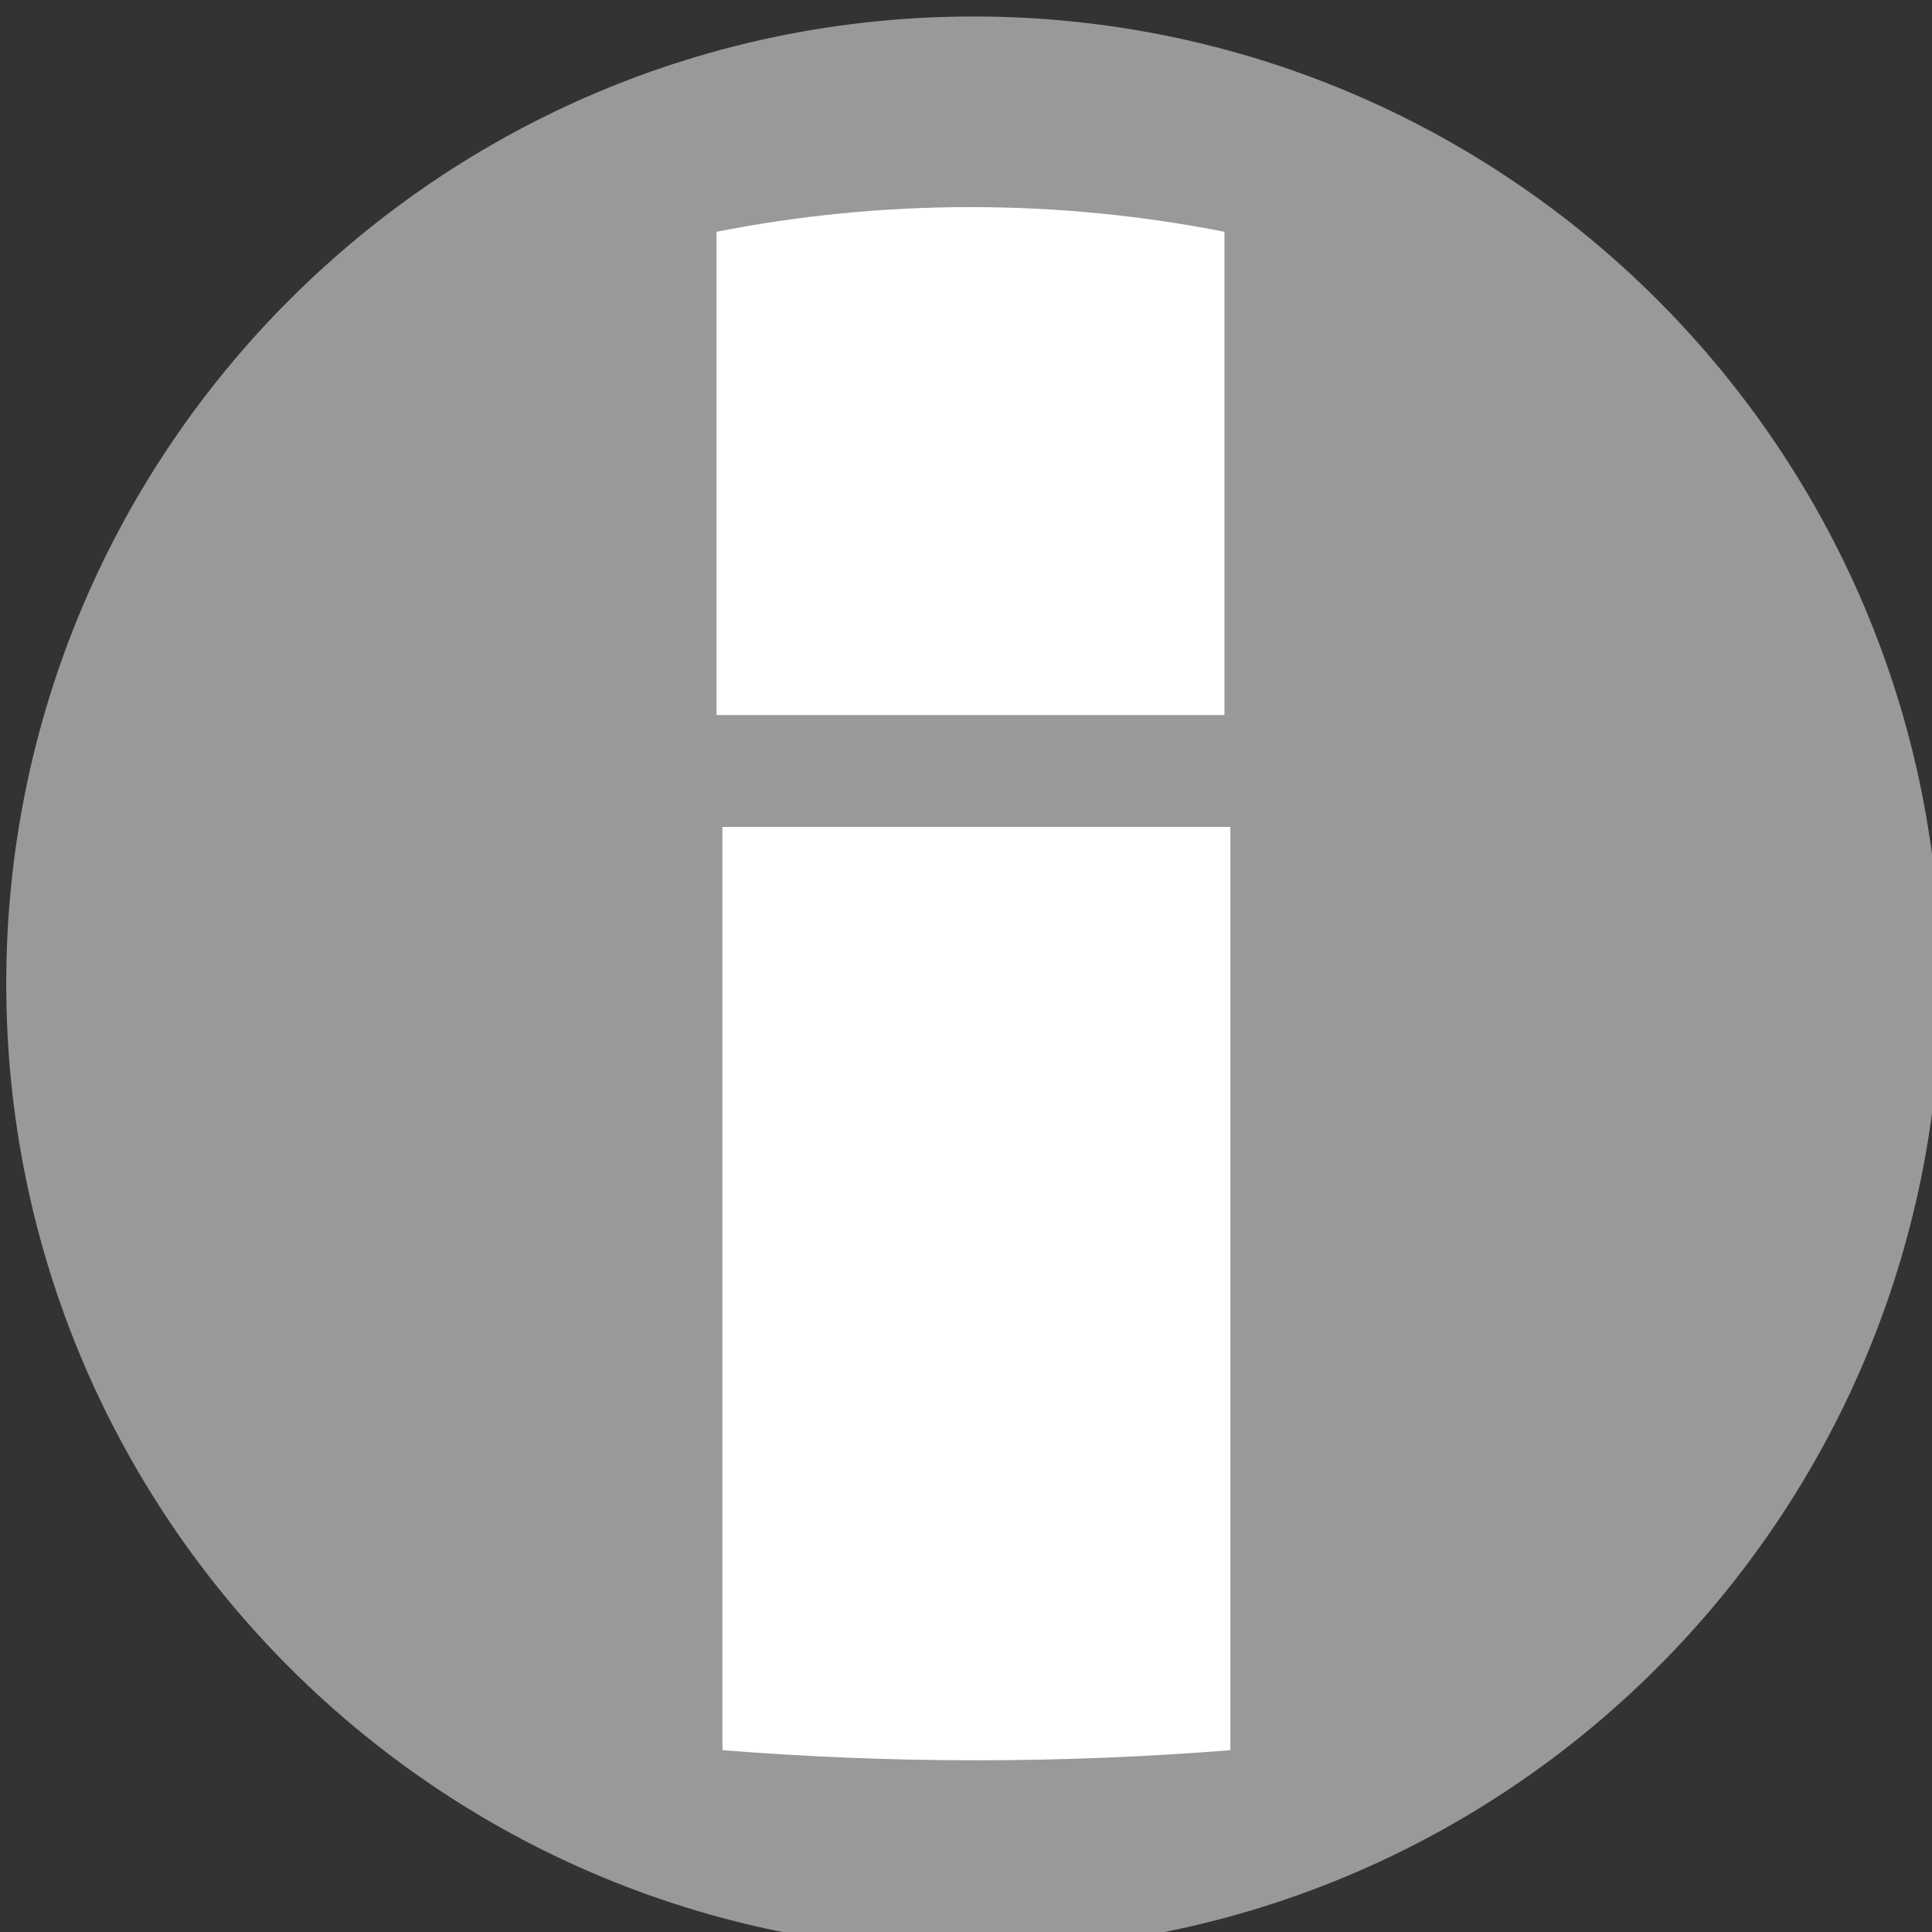 <?xml version="1.0" encoding="UTF-8" standalone="no"?>
<!-- Created with Inkscape (http://www.inkscape.org/) -->

<svg
   xmlns:dc="http://purl.org/dc/elements/1.1/"
   xmlns:cc="http://creativecommons.org/ns#"
   xmlns:rdf="http://www.w3.org/1999/02/22-rdf-syntax-ns#"
   xmlns:svg="http://www.w3.org/2000/svg"
   xmlns="http://www.w3.org/2000/svg"
   xmlns:sodipodi="http://sodipodi.sourceforge.net/DTD/sodipodi-0.dtd"
   xmlns:inkscape="http://www.inkscape.org/namespaces/inkscape"
   width="10"
   height="10"
   id="svg2"
   version="1.1"
   inkscape:version="0.48.4 r9939"
   sodipodi:docname="info.svg">
  <rect width="100%" height="100%" fill="#333333" stroke="none"/>
  <defs
     id="defs4" />
  <sodipodi:namedview
     id="base"
     pagecolor="#ffffff"
     bordercolor="#666666"
     borderopacity="1.0"
     inkscape:pageopacity="0.0"
     inkscape:pageshadow="2"
     inkscape:zoom="0.98994949"
     inkscape:cx="-22.333198"
     inkscape:cy="155.54736"
     inkscape:document-units="px"
     inkscape:current-layer="layer1"
     showgrid="false"
     fit-margin-top="0"
     fit-margin-left="0"
     fit-margin-right="0"
     fit-margin-bottom="0"
     inkscape:window-width="1879"
     inkscape:window-height="1056"
     inkscape:window-x="41"
     inkscape:window-y="24"
     inkscape:window-maximized="1" />
  <g
     inkscape:label="Layer 1"
     inkscape:groupmode="layer"
     id="layer1"
     transform="translate(-217.143,-636.648)">
    <g
       id="g3806"
       transform="matrix(0.122,0,0,0.122,190.684,567.855)">
      <path
         transform="matrix(0.334,0,0,0.334,144.616,430.665)"
         d="m 462.857,523.791 c 0,67.852 -55.005,122.857 -122.857,122.857 -67.852,0 -122.857,-55.005 -122.857,-122.857 0,-67.852 55.005,-122.857 122.857,-122.857 67.852,0 122.857,55.005 122.857,122.857 z"
         sodipodi:ry="122.85714"
         sodipodi:rx="122.85714"
         sodipodi:cy="523.79077"
         sodipodi:cx="340"
         id="path2985"
         style="fill:#999999;fill-opacity:1;stroke-width:4.198;stroke-linecap:round;stroke-linejoin:round;stroke-miterlimit:4;stroke-dasharray:none"
         sodipodi:type="arc" />
      <g
         transform="matrix(0.334,0,0,0.334,145.46,431.011)"
         id="g3802">
        <path
           style="fill:#ffffff;fill-opacity:1;stroke-width:4.198;stroke-linecap:round;stroke-linejoin:round;stroke-miterlimit:4;stroke-dasharray:none"
           d="m 337.098,424.109 c -11.014,0 -21.794,1.074 -32.261,3.134 l 0,61.388 64.522,0 0,-61.388 c -10.467,-2.06 -21.248,-3.134 -32.261,-3.134 z"
           id="path3800"
           inkscape:connector-curvature="0" />
        <path
           style="fill:#ffffff;fill-opacity:1;stroke-width:4.198;stroke-linecap:round;stroke-linejoin:round;stroke-miterlimit:4;stroke-dasharray:none"
           d="m 305.59,502.836 0,117.28 c 10.467,0.833 21.247,1.287 32.261,1.287 11.014,0 21.794,-0.454 32.261,-1.287 l 0,-117.28 -64.522,0 z"
           id="path2991"
           inkscape:connector-curvature="0" />
      </g>
    </g>
  </g>
</svg>
